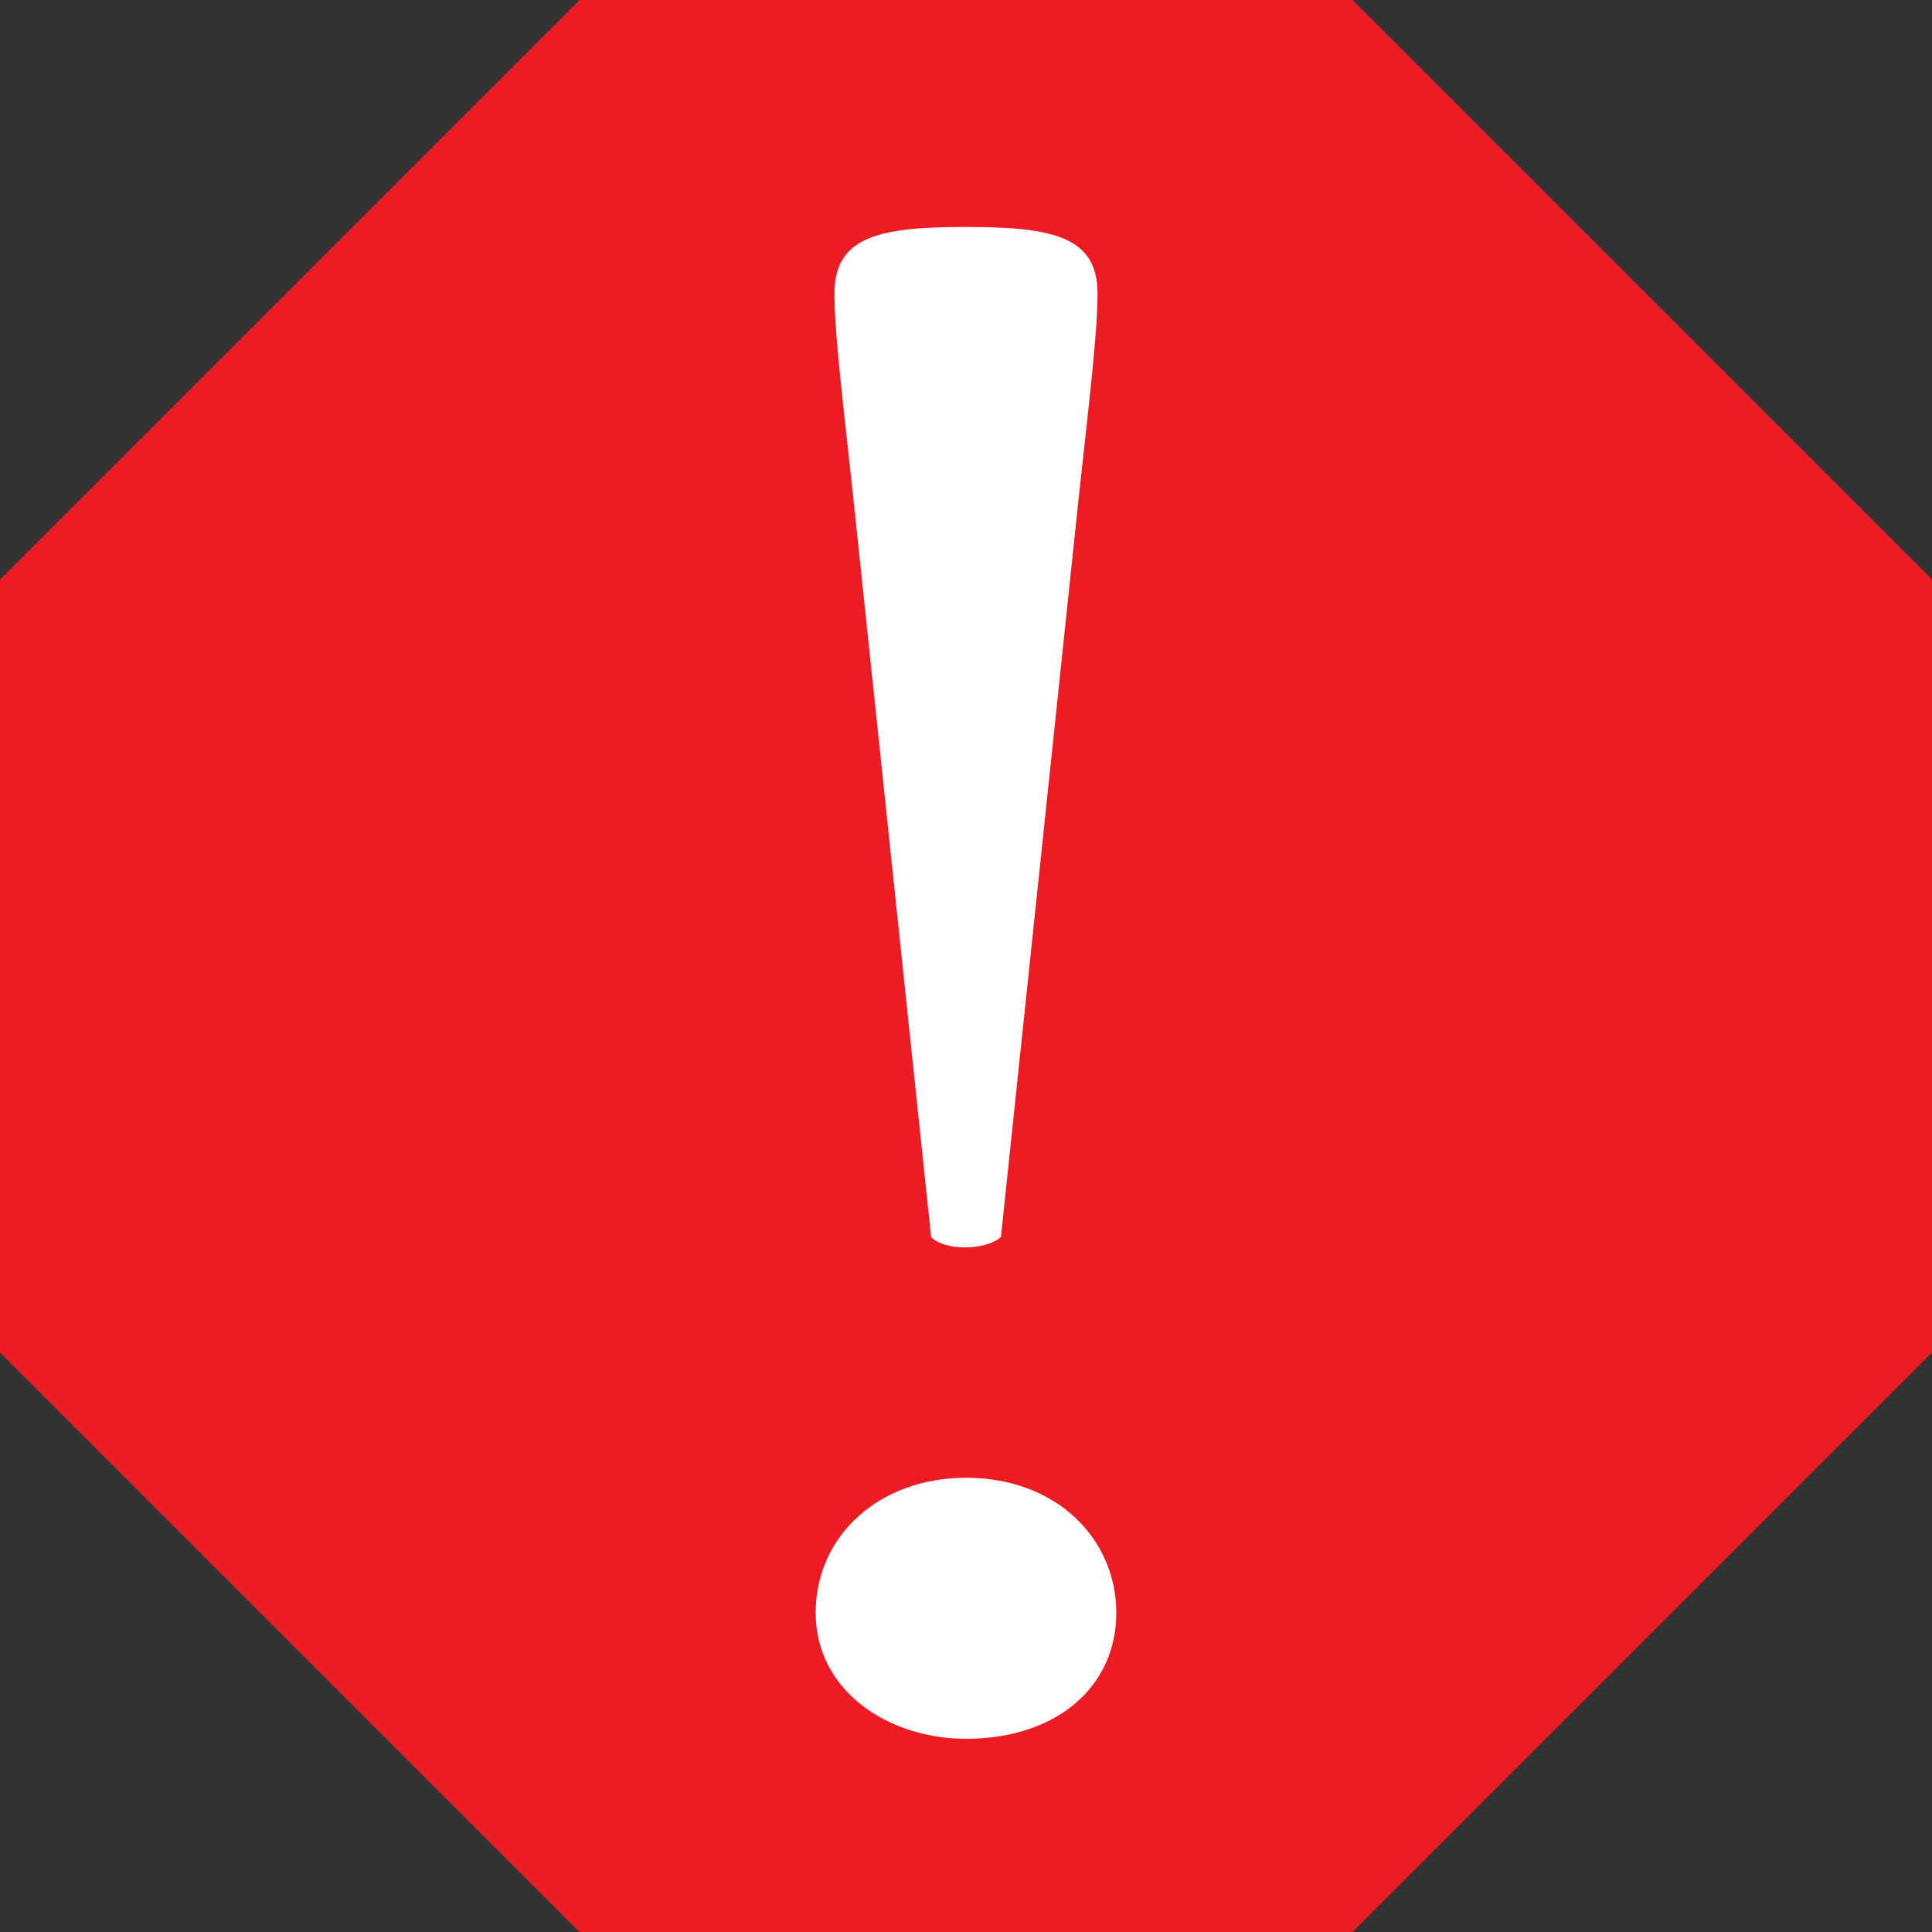 <?xml version="1.0" encoding="utf-8"?>
<!-- Generator: Adobe Illustrator 19.0.0, SVG Export Plug-In . SVG Version: 6.00 Build 0)  -->
<svg version="1.1" id="XMLID_3_" xmlns="http://www.w3.org/2000/svg" xmlns:xlink="http://www.w3.org/1999/xlink" x="0px" y="0px"
	 viewBox="0 0 25 25" enable-background="new 0 0 25 25" xml:space="preserve">
<rect x="0" y="0" width="25" height="25" fill="#333333" stroke="none"/>
<g id="img_x5F_stop">
	<polygon id="XMLID_1_" fill="#ED1C24" points="0,7.5 7.5,0 17.5,0 25,7.5 25,17.5 17.5,25 7.5,25 0,17.5 	"/>
	<path id="XMLID_4_" fill="#FFFFFF" d="M10.555,20.87c0-1.008,0.834-1.748,1.945-1.748c1.181,0,1.945,0.8,1.945,1.748
		c0,0.949-0.764,1.63-1.945,1.63C11.493,22.5,10.555,21.878,10.555,20.87z M14.202,3.797
		c0,0.445-0.069,1.067-0.243,2.638l-1.007,9.573c-0.208,0.178-0.729,0.178-0.903,0L11.041,6.435
		c-0.173-1.571-0.243-2.193-0.243-2.638c0-0.741,0.59-0.86,1.702-0.86S14.202,3.056,14.202,3.797z"/>
</g>
</svg>
